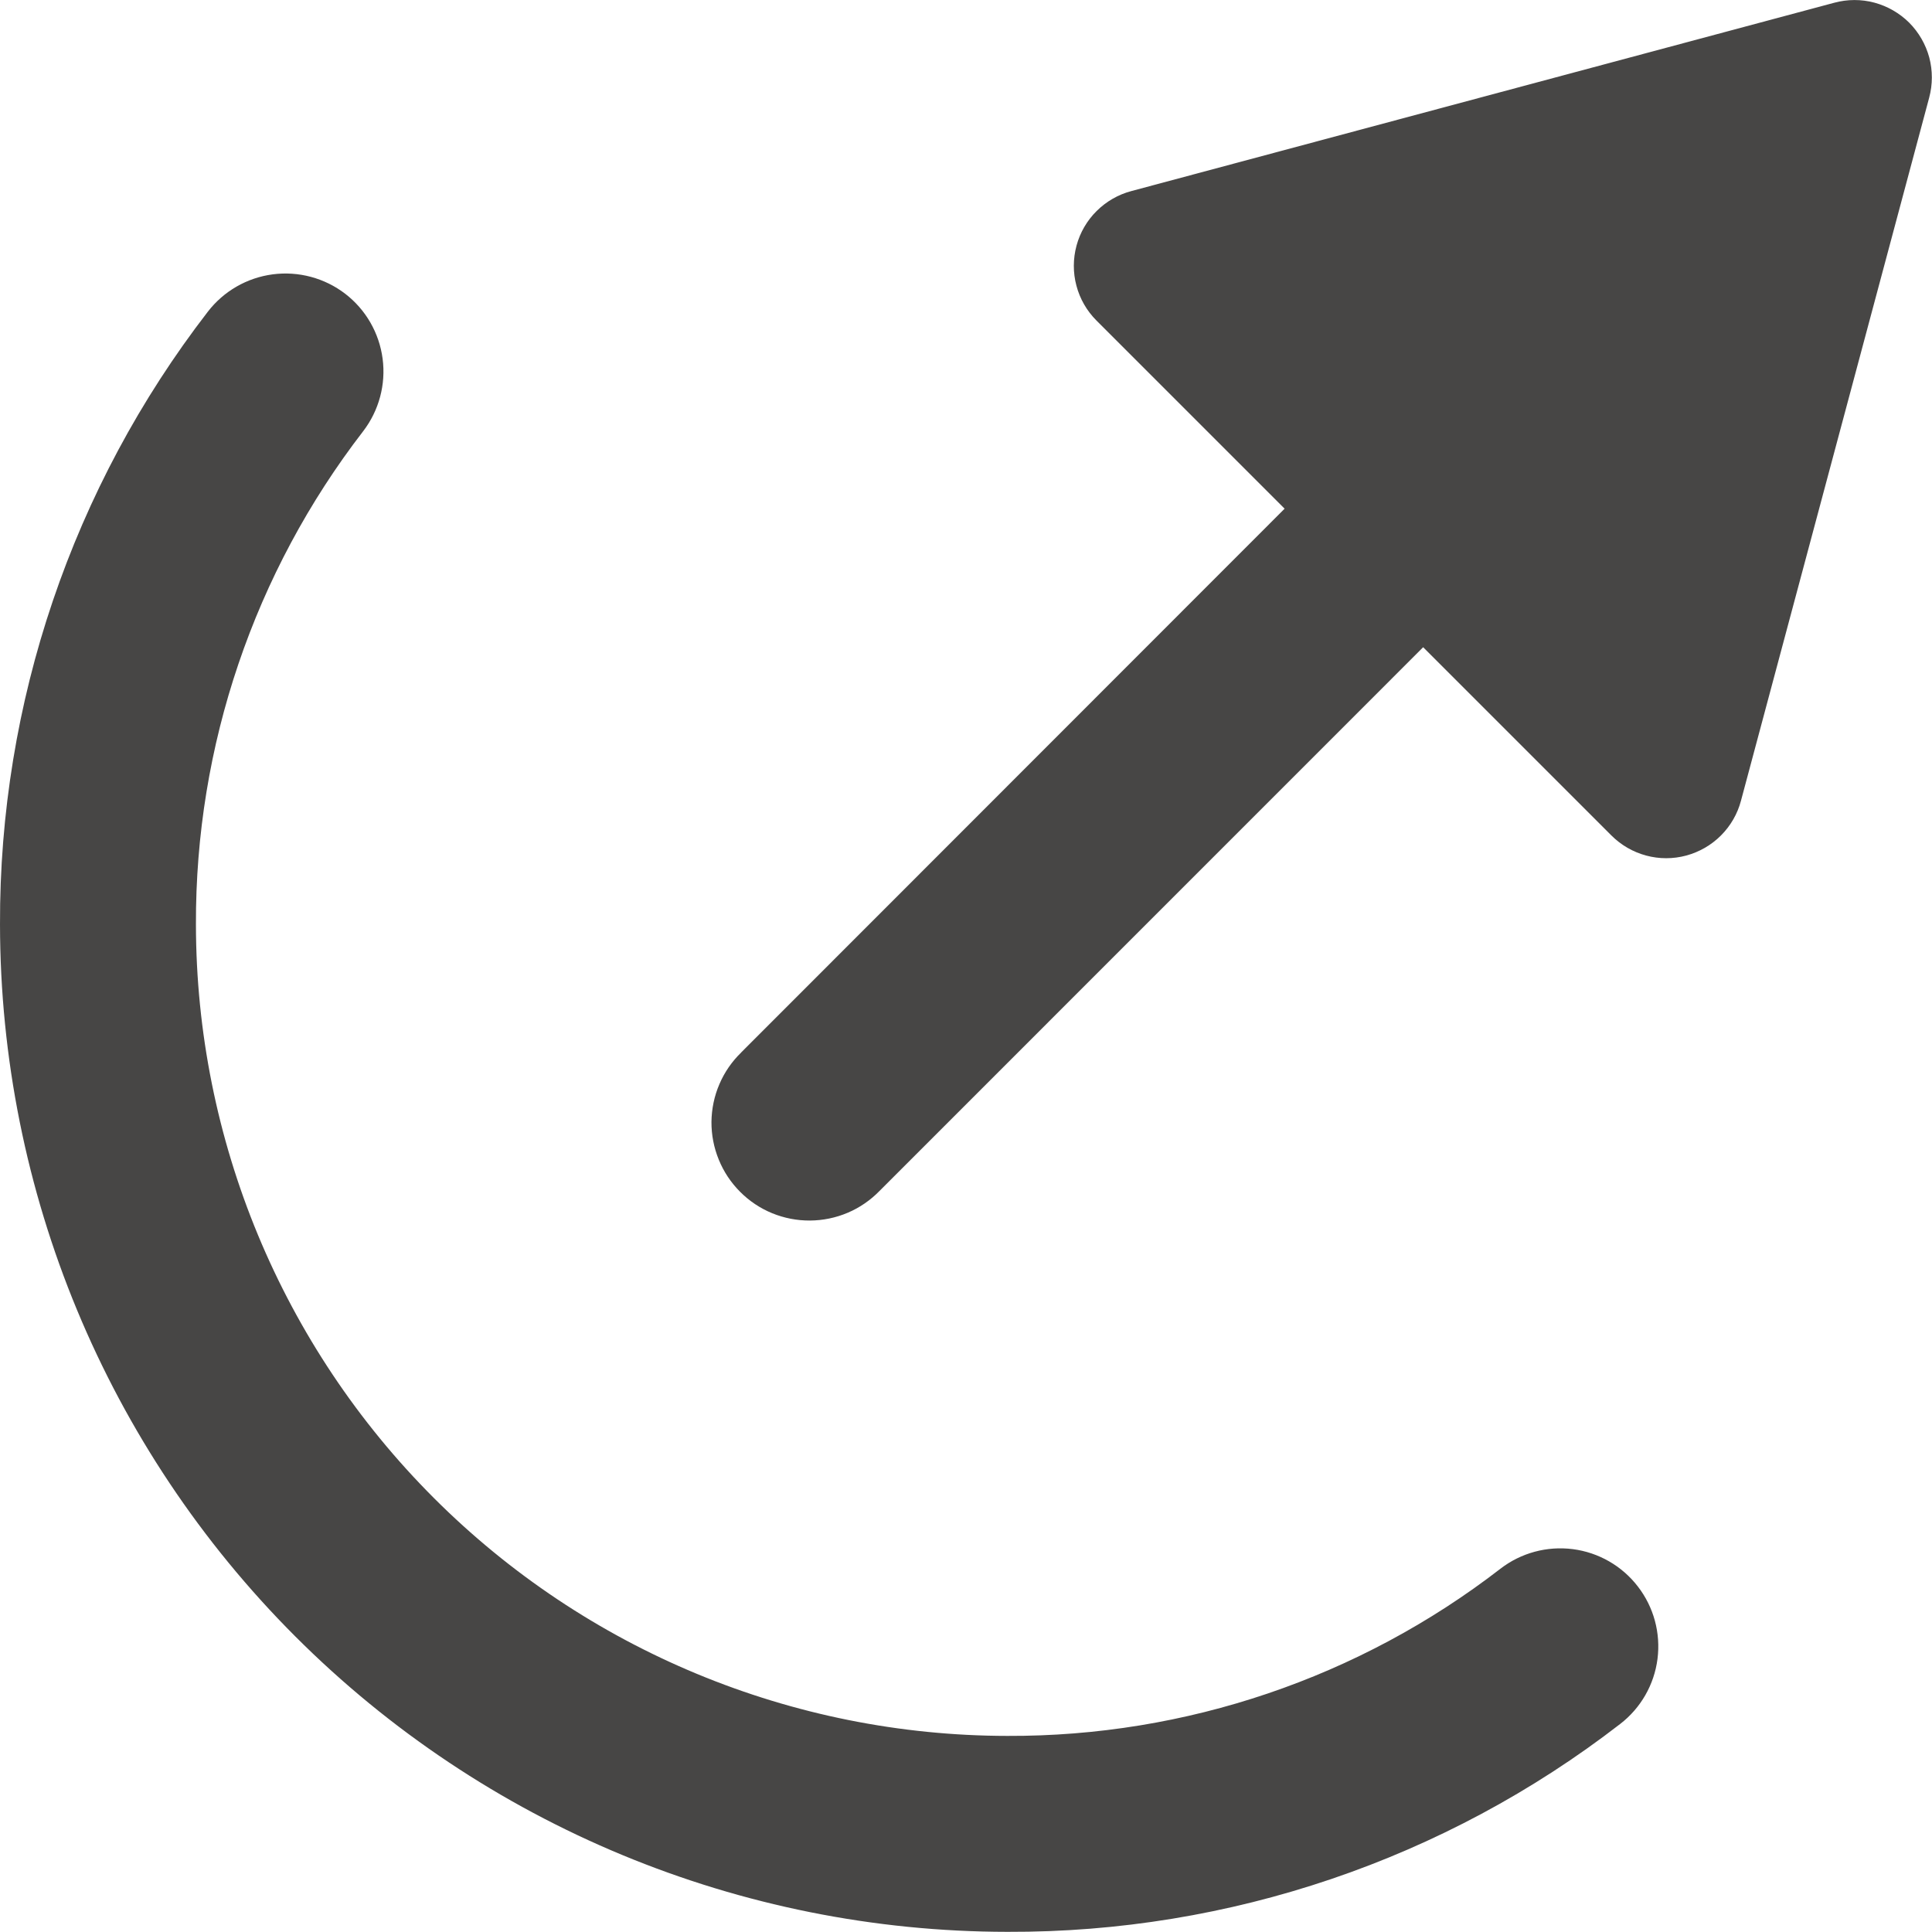 <svg width="24" height="24" viewBox="0 0 24 24" fill="none" xmlns="http://www.w3.org/2000/svg">
<g clip-path="url(#clip0_605_131)">
<path d="M9.208 13.073L15.958 6.319L13.62 3.981C13.501 3.862 13.415 3.713 13.372 3.55C13.328 3.386 13.329 3.214 13.373 3.051C13.417 2.888 13.503 2.74 13.623 2.621C13.743 2.502 13.892 2.416 14.056 2.373L22.786 0.034C22.949 -0.01 23.121 -0.011 23.285 0.033C23.448 0.077 23.597 0.163 23.717 0.282C23.836 0.402 23.922 0.551 23.966 0.714C24.009 0.877 24.009 1.049 23.965 1.213L21.627 9.947C21.584 10.11 21.498 10.259 21.378 10.379C21.259 10.498 21.11 10.584 20.947 10.628C20.784 10.672 20.612 10.672 20.449 10.628C20.285 10.584 20.137 10.498 20.017 10.378L17.679 8.04L10.926 14.794C10.814 14.909 10.68 15.002 10.531 15.065C10.383 15.128 10.223 15.161 10.062 15.162C9.901 15.163 9.741 15.132 9.592 15.071C9.443 15.01 9.307 14.919 9.194 14.805C9.08 14.691 8.99 14.556 8.929 14.406C8.868 14.257 8.837 14.097 8.838 13.936C8.84 13.775 8.873 13.615 8.937 13.467C9 13.319 9.093 13.185 9.209 13.073" fill="#474645"/>
<path d="M12.513 23.998C9.196 23.995 6.015 22.675 3.669 20.329C1.323 17.983 0.004 14.803 6.79594e-05 11.485C-0.009 8.732 0.899 6.053 2.581 3.873C2.778 3.617 3.068 3.45 3.388 3.408C3.708 3.366 4.032 3.453 4.288 3.649C4.544 3.846 4.711 4.136 4.753 4.456C4.795 4.776 4.708 5.1 4.512 5.356C3.157 7.112 2.426 9.268 2.434 11.485C2.437 14.158 3.5 16.719 5.39 18.609C7.279 20.498 9.841 21.561 12.513 21.564C14.729 21.573 16.885 20.842 18.638 19.488C18.894 19.29 19.218 19.203 19.538 19.244C19.858 19.285 20.149 19.452 20.346 19.708C20.544 19.964 20.631 20.287 20.59 20.608C20.549 20.928 20.382 21.219 20.126 21.416C17.948 23.1 15.27 24.008 12.517 23.998" fill="#474645"/>
</g>
<defs>
<clipPath id="clip0_605_131">
<rect width="24" height="23.999" fill="white"/>
</clipPath>
</defs>
</svg>
